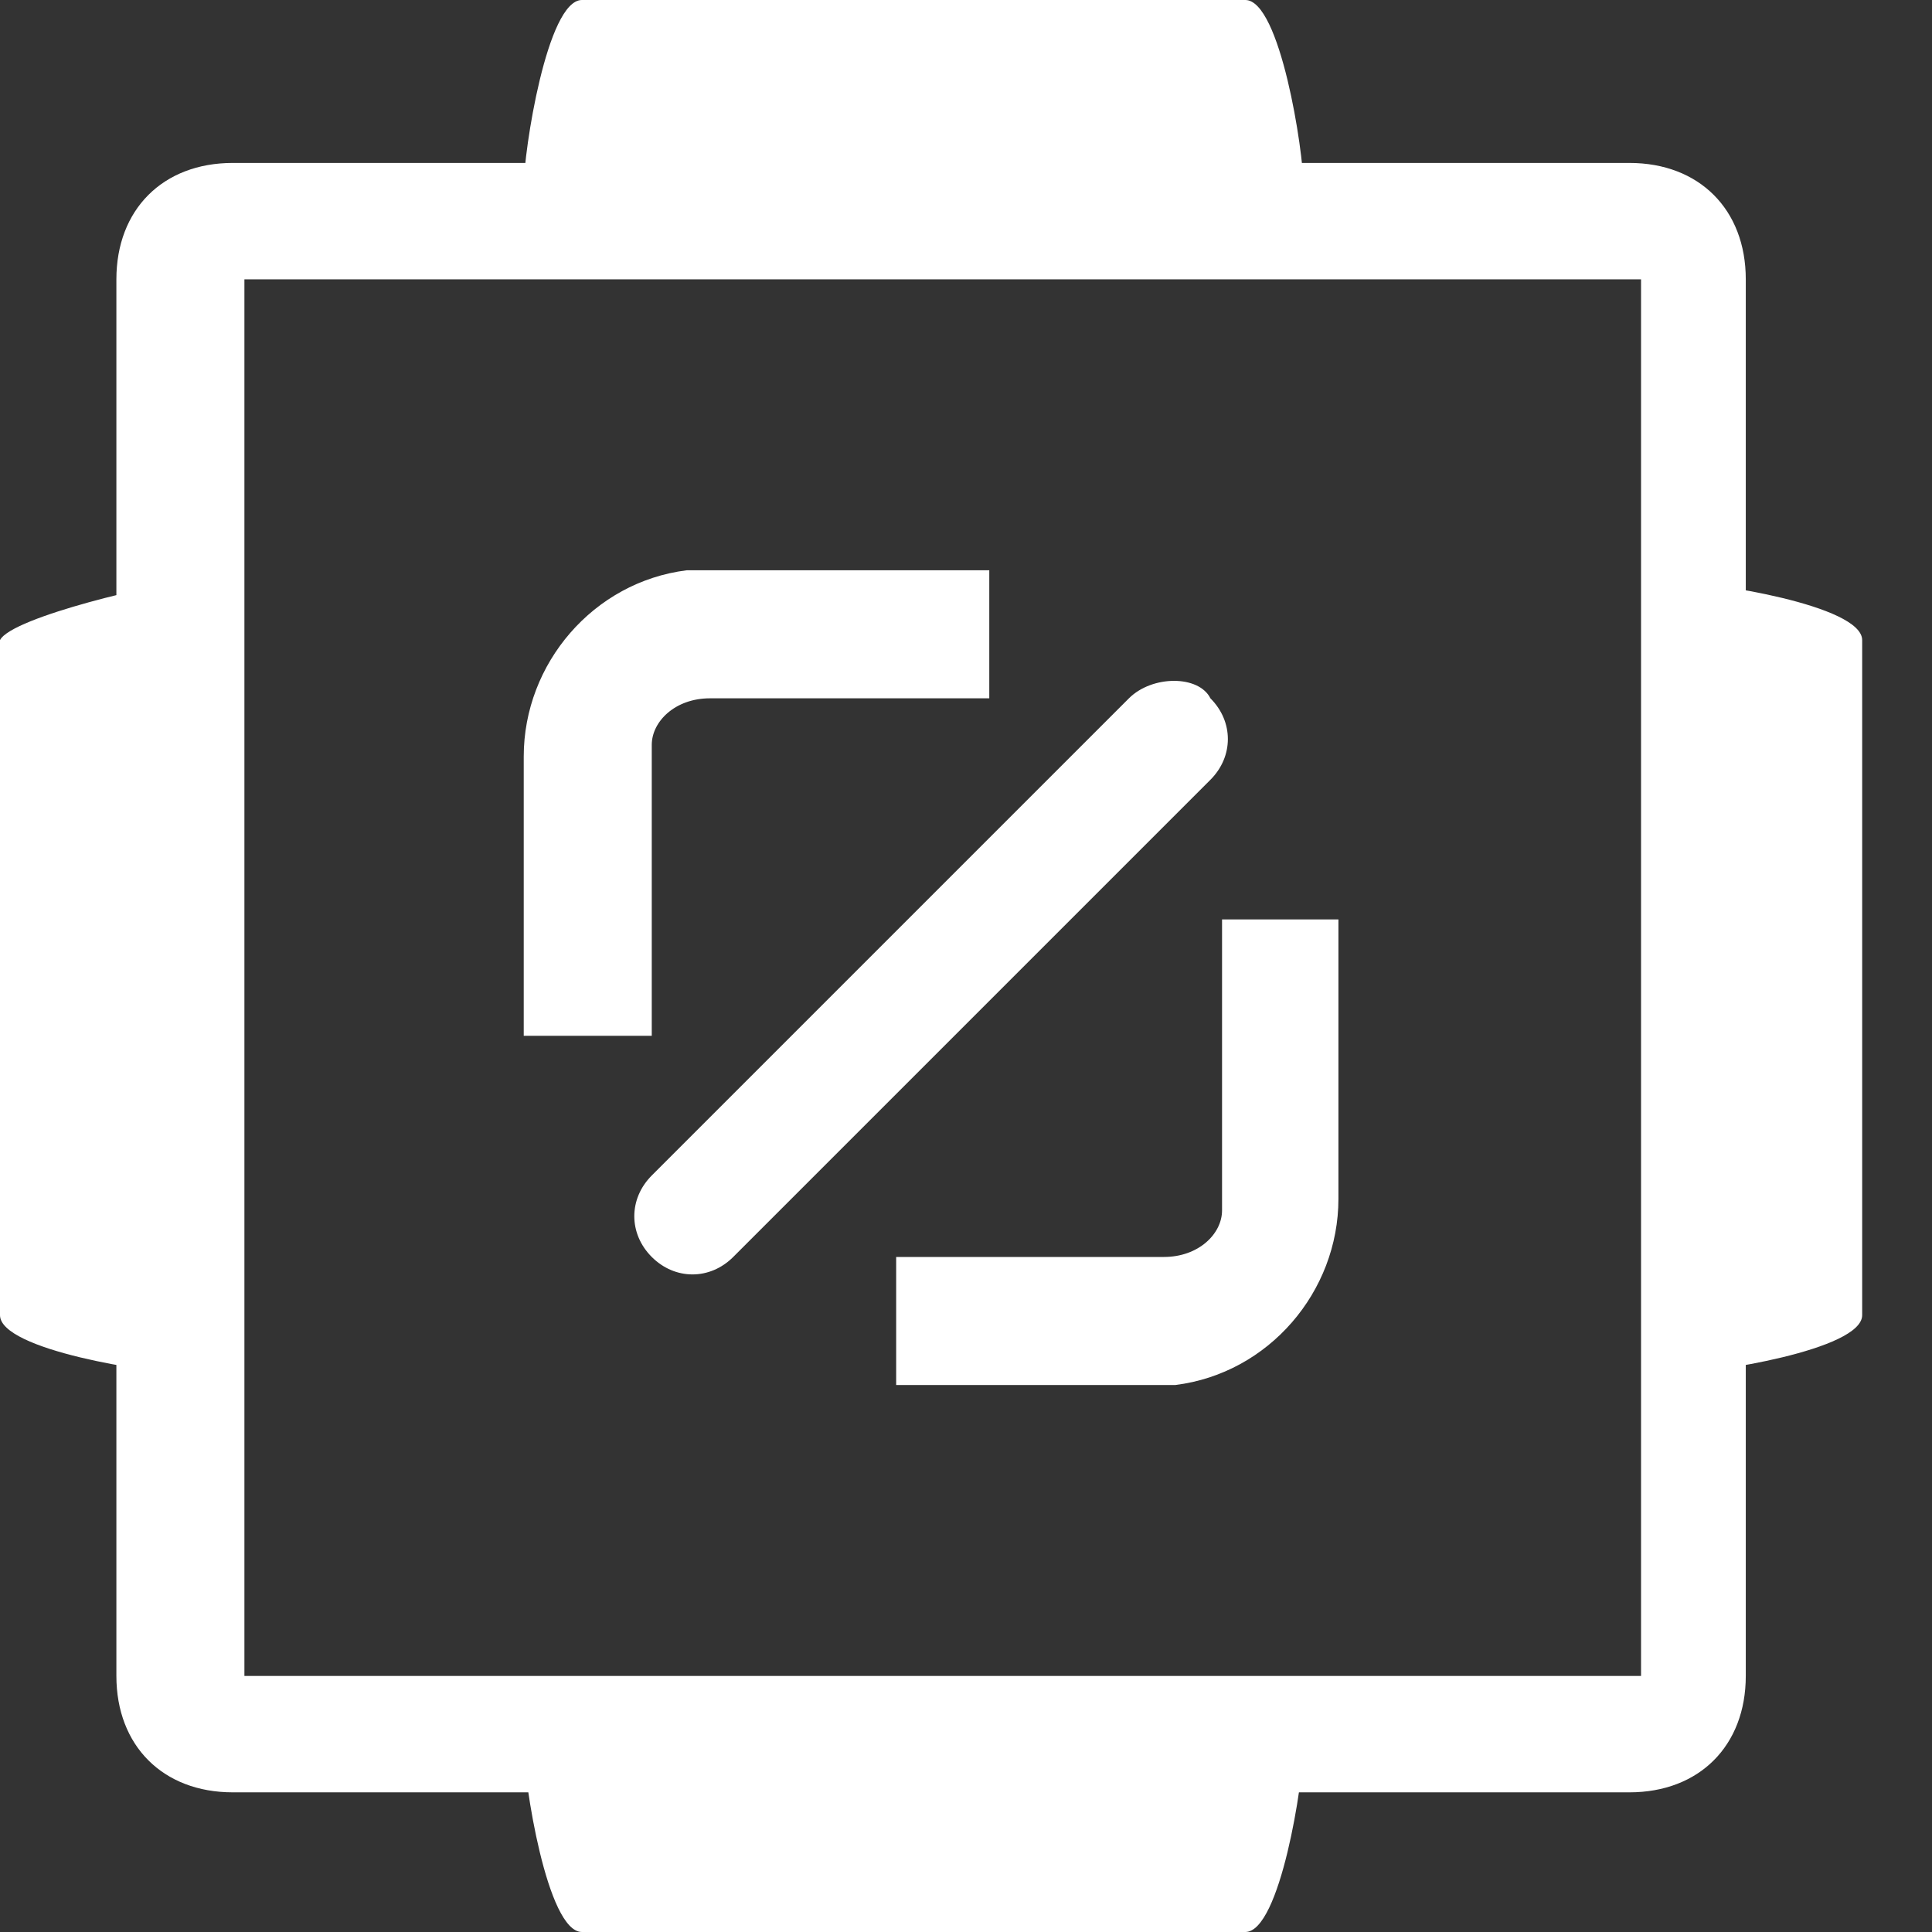 <?xml version="1.0" standalone="no"?><!DOCTYPE svg PUBLIC "-//W3C//DTD SVG 1.1//EN" "http://www.w3.org/Graphics/SVG/1.1/DTD/svg11.dtd"><svg t="1703738694892" class="icon" viewBox="0 0 1024 1024" version="1.1" xmlns="http://www.w3.org/2000/svg" p-id="5168" xmlns:xlink="http://www.w3.org/1999/xlink" width="200" height="200"><rect x="0" y="0" width="1024" height="1024" fill="#333333" stroke="none"/><path d="M863.614 86.361c37.012 0 61.687 24.675 61.687 61.687v740.241c0 37.012-24.675 61.687-61.687 61.687H123.373c-37.012 0-61.687-24.675-61.687-61.687V148.048c0-37.012 24.675-61.687 61.687-61.687h740.241z m6.169 61.687h-740.241v740.241h740.241V148.048zM524.337 302.265v67.855H376.289c-18.506 0-30.843 12.337-30.843 24.675v154.217H277.59V400.964c0-49.349 37.012-92.53 86.361-98.699h160.386z m185.06 185.06v148.048c0 49.349-37.012 92.53-86.361 98.699H474.988v-67.855H616.867c18.506 0 30.843-12.337 30.843-24.675V487.325h61.687z m-67.855-117.205c12.337 12.337 12.337 30.843 0 43.181l-252.916 252.916c-12.337 12.337-30.843 12.337-43.181 0-12.337-12.337-12.337-30.843 0-43.181l252.916-252.916c12.337-12.337 37.012-12.337 43.181 0z m-542.843-61.687v419.47c-18.506 0-98.699-12.337-98.699-30.843V339.277c6.169-12.337 86.361-30.843 98.699-30.843z m592.193 616.867c0 18.506-12.337 98.699-30.843 98.699H308.434c-18.506 0-30.843-80.193-30.843-98.699h413.301z m197.398-616.867c18.506 0 98.699 12.337 98.699 30.843v357.783c0 18.506-80.193 30.843-98.699 30.843V308.434z m-228.241-308.434c18.506 0 30.843 80.193 30.843 98.699H277.59c0-18.506 12.337-98.699 30.843-98.699h351.614z" fill="#ffffff" p-id="5169"></path></svg>